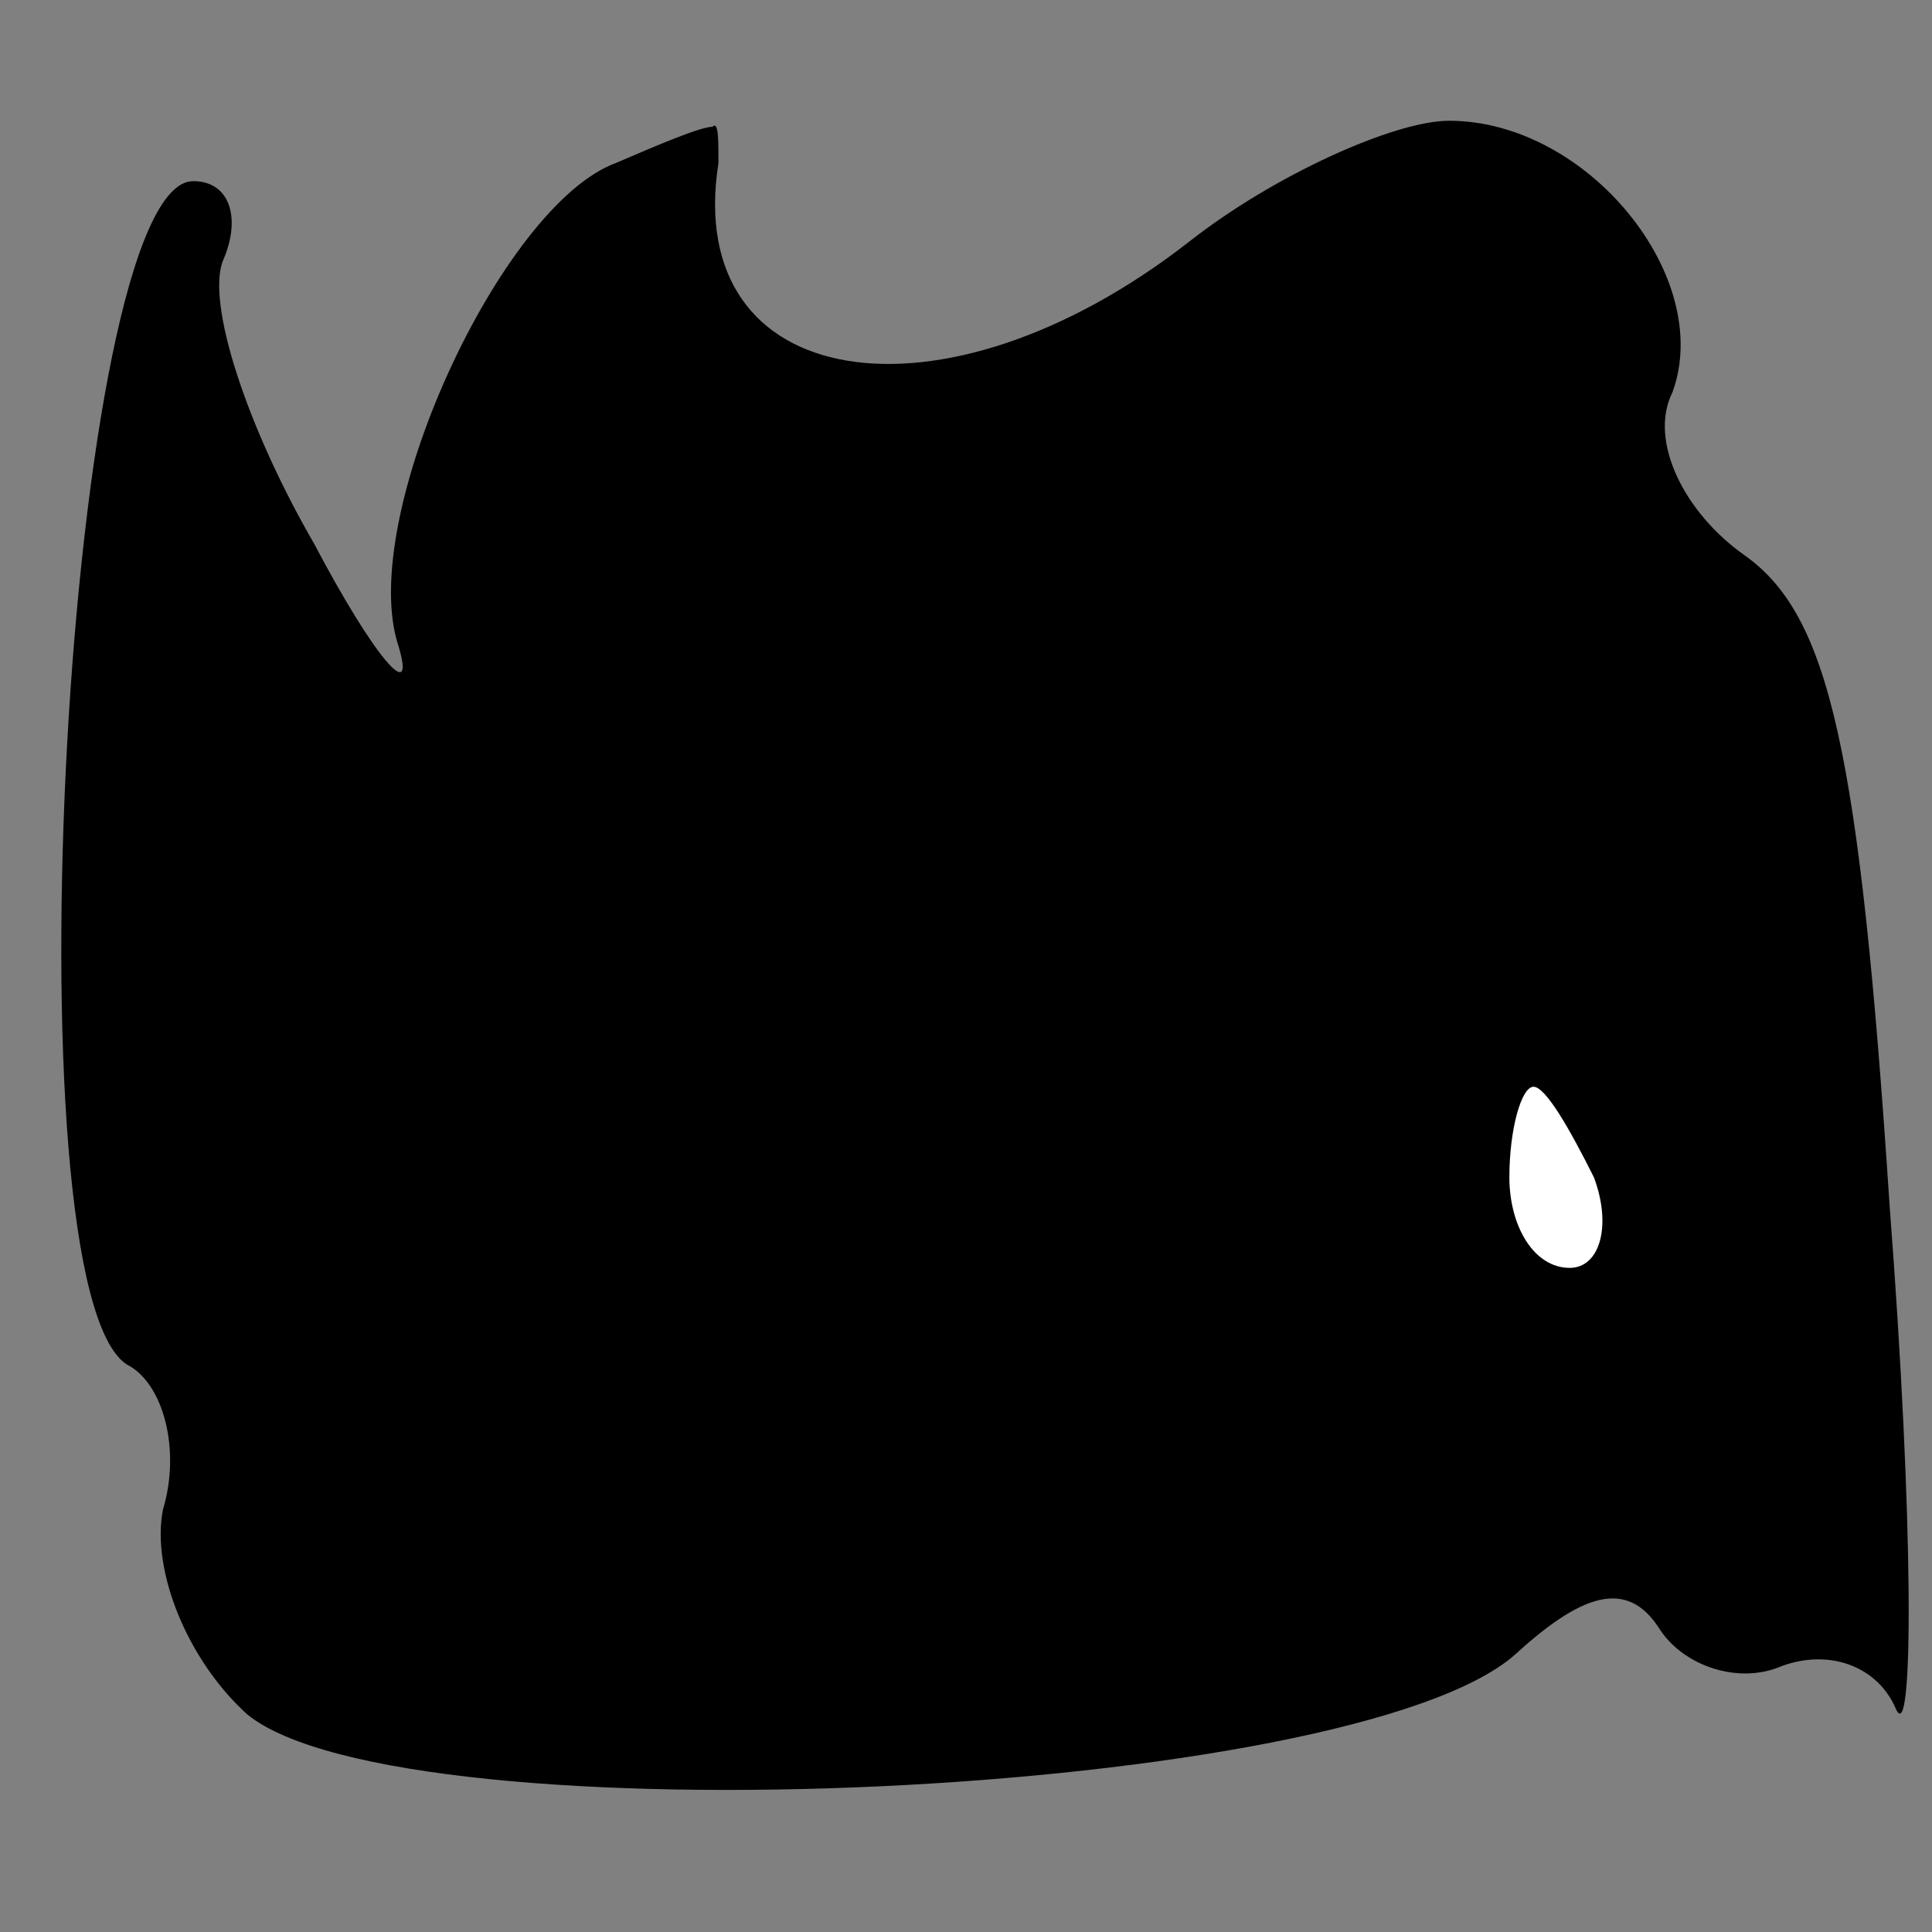 <?xml version="1.0" standalone="no"?>
<!DOCTYPE svg PUBLIC "-//W3C//DTD SVG 20010904//EN"
 "http://www.w3.org/TR/2001/REC-SVG-20010904/DTD/svg10.dtd">
<svg version="1.0" xmlns="http://www.w3.org/2000/svg"
 width="32pt" height="32pt" viewBox="0 0 32 32"
 preserveAspectRatio="xMidYMid meet">
<rect x="0" y="0" width="32" height="32" fill="#808080" stroke="none"/>
<g transform="translate(0,32) scale(0.1,-0.1)"
fill="#000000" stroke="none">
<path fill="#000000" stroke="none" d="M102 293 c-19 -7 -43 -59 -36 -80 3
-10 -4 -2 -14 17 -11 19 -18 40 -15 47 3 7 1 13 -5 13 -21 0 -31 -183 -11
-196 6 -3 9 -14 6 -24 -2 -10 4 -25 14 -34 26 -21 183 -14 210 10 12 11 19 12
24 4 4 -6 13 -9 20 -6 8 3 16 0 19 -7 3 -7 3 31 -1 83 -5 76 -10 98 -24 108
-10 7 -16 19 -12 27 7 19 -14 45 -37 45 -9 0 -29 -9 -43 -20 -41 -32 -84 -25
-78 13 0 4 0 7 -1 6 -2 0 -9 -3 -16 -6z"/>
<path fill="#ffffff" stroke="none" d="M264 125 c3 -8 1 -15 -4 -15 -6 0 -10
7 -10 15 0 8 2 15 4 15 2 0 6 -7 10 -15z"/>
</g>
</svg>
